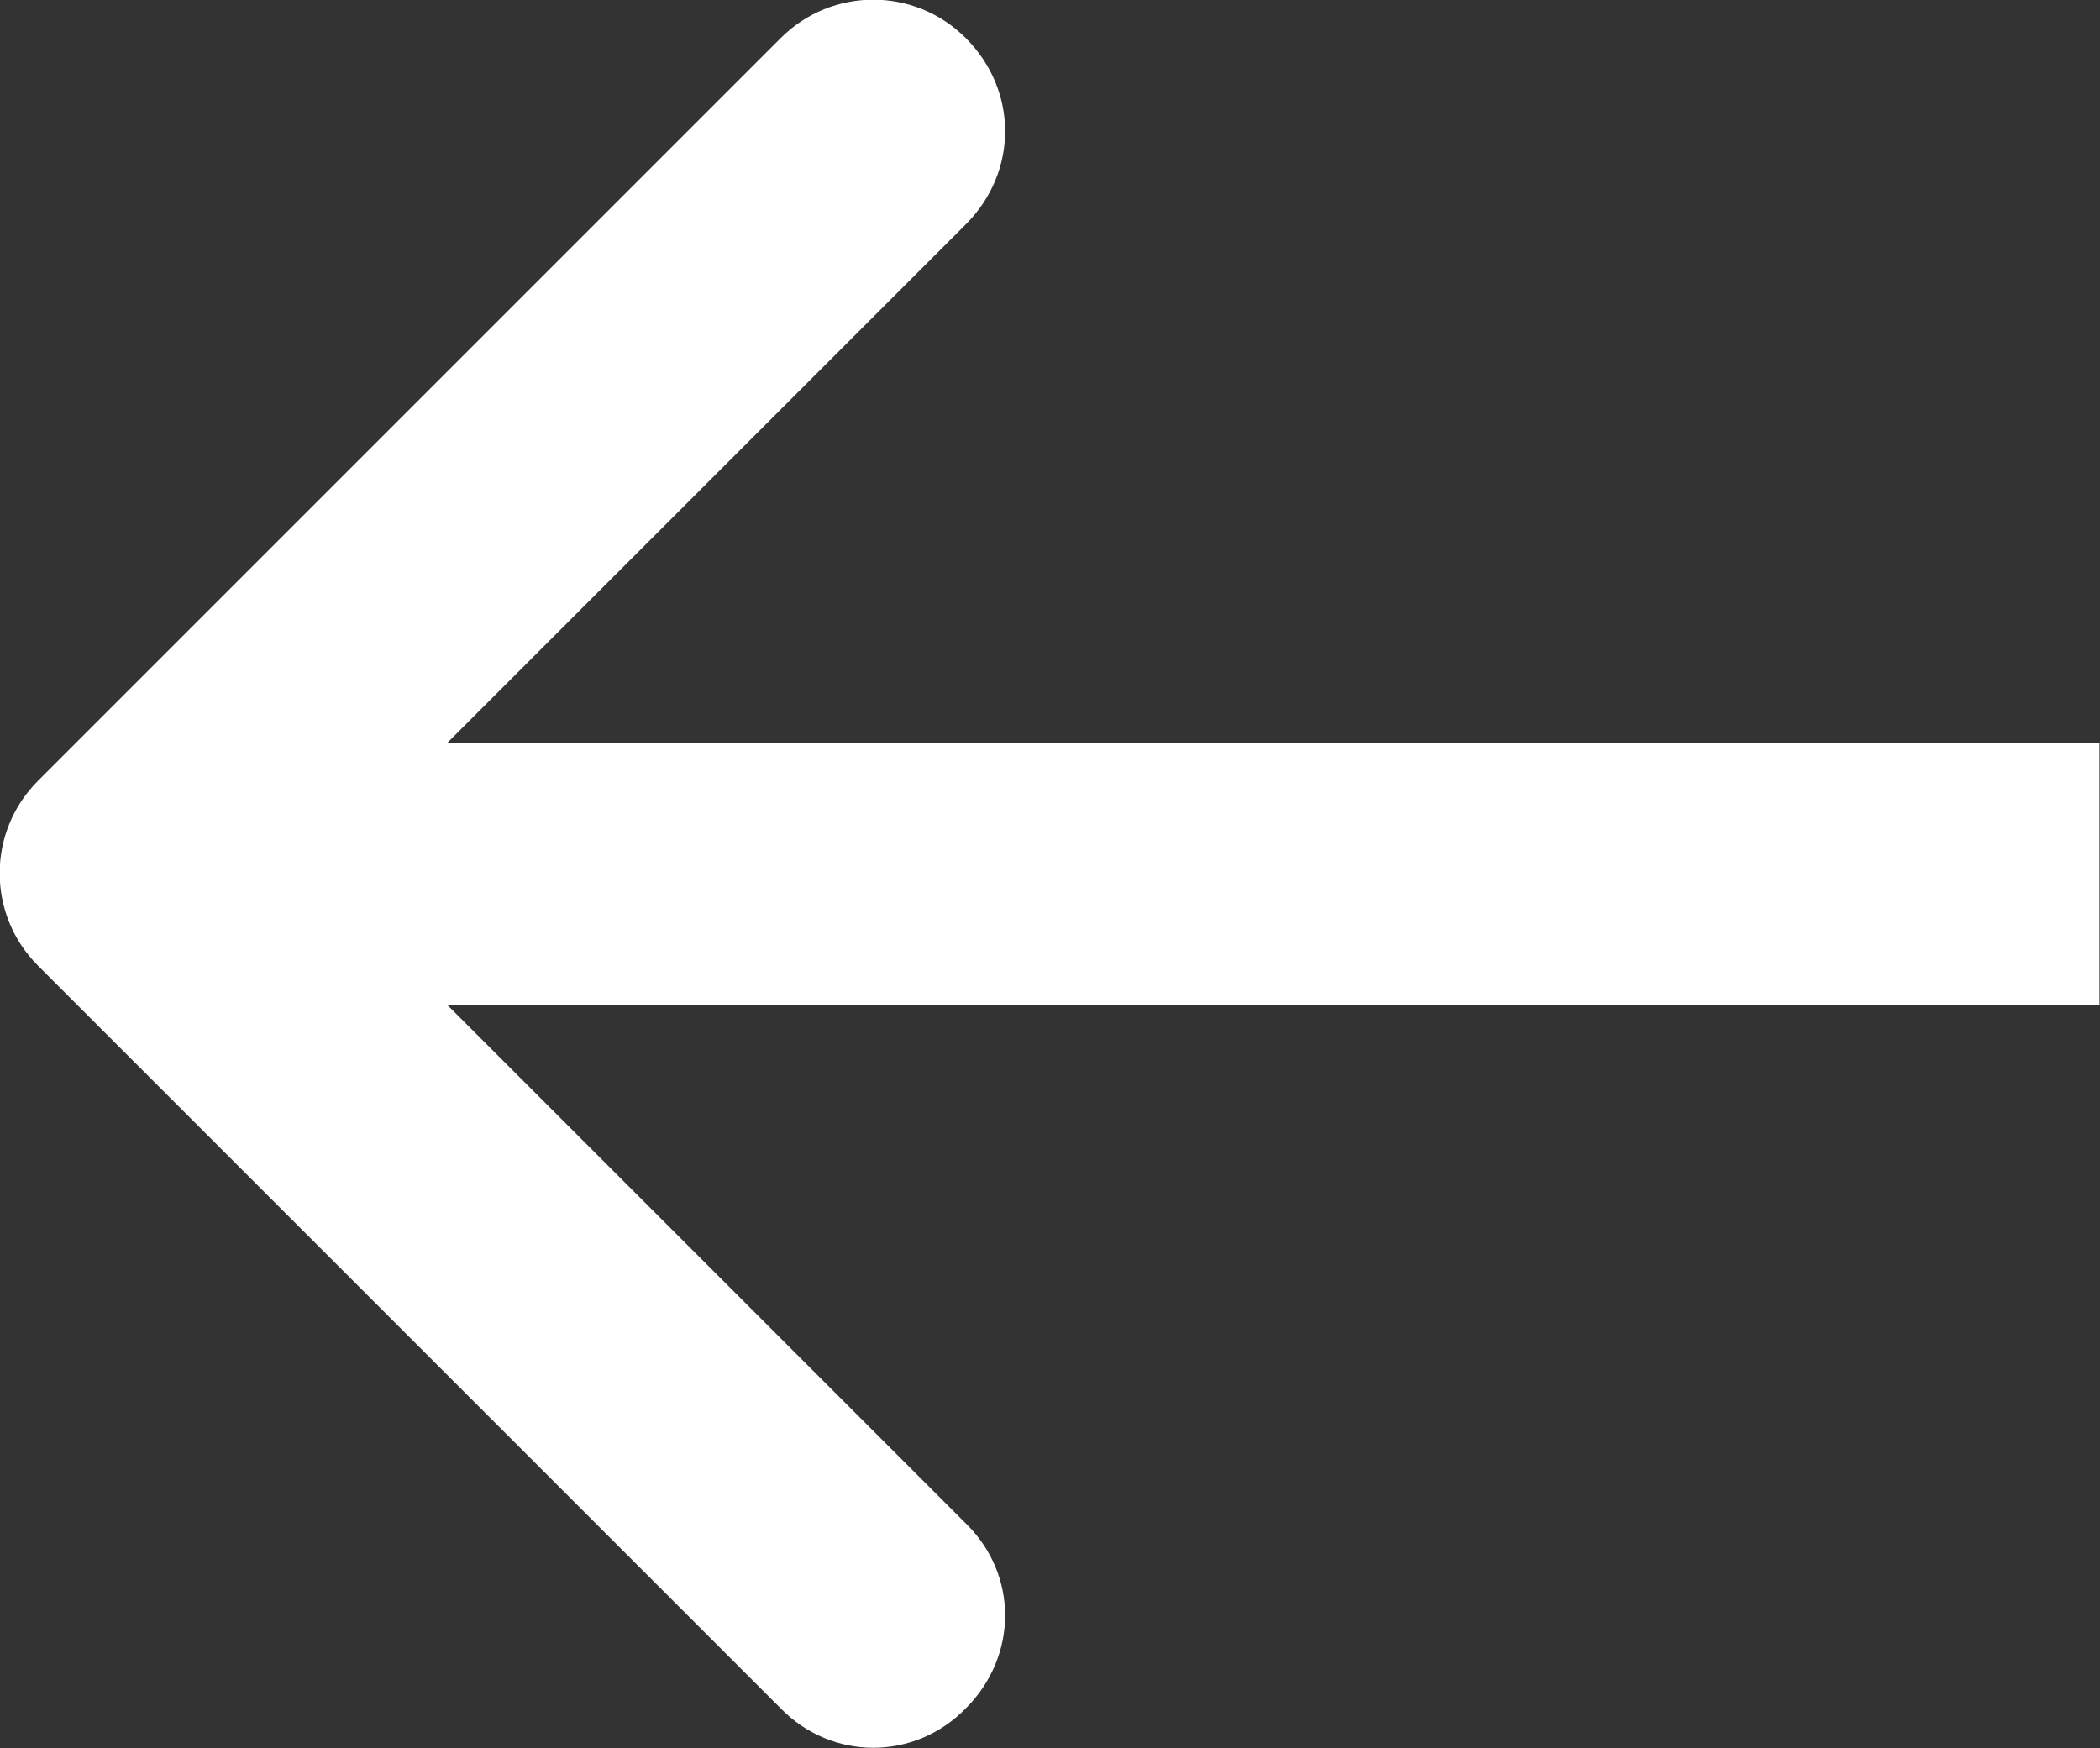 <svg width="16.004" height="13.322" viewBox="0 0 16.004 13.322" fill="none" xmlns="http://www.w3.org/2000/svg" xmlns:xlink="http://www.w3.org/1999/xlink">
	<rect x="0" y="0" width="16.004" height="13.322" fill="#333333" stroke="none"/>
	<desc>
			Created with Pixso.
	</desc>
	<defs/>
	<path id="Arrow 1" d="M3.41 7.66L7.36 11.61C7.76 12 7.76 12.62 7.36 13.02C6.97 13.42 6.34 13.42 5.95 13.02L0.29 7.36C-0.1 6.97 -0.1 6.34 0.29 5.95L5.95 0.29C6.34 -0.1 6.97 -0.1 7.36 0.29C7.76 0.69 7.76 1.31 7.36 1.71L3.41 5.66L16 5.66L16 7.66L3.41 7.66Z" fill="#FFFFFF" fill-opacity="1" fill-rule="evenodd"/>
</svg>
